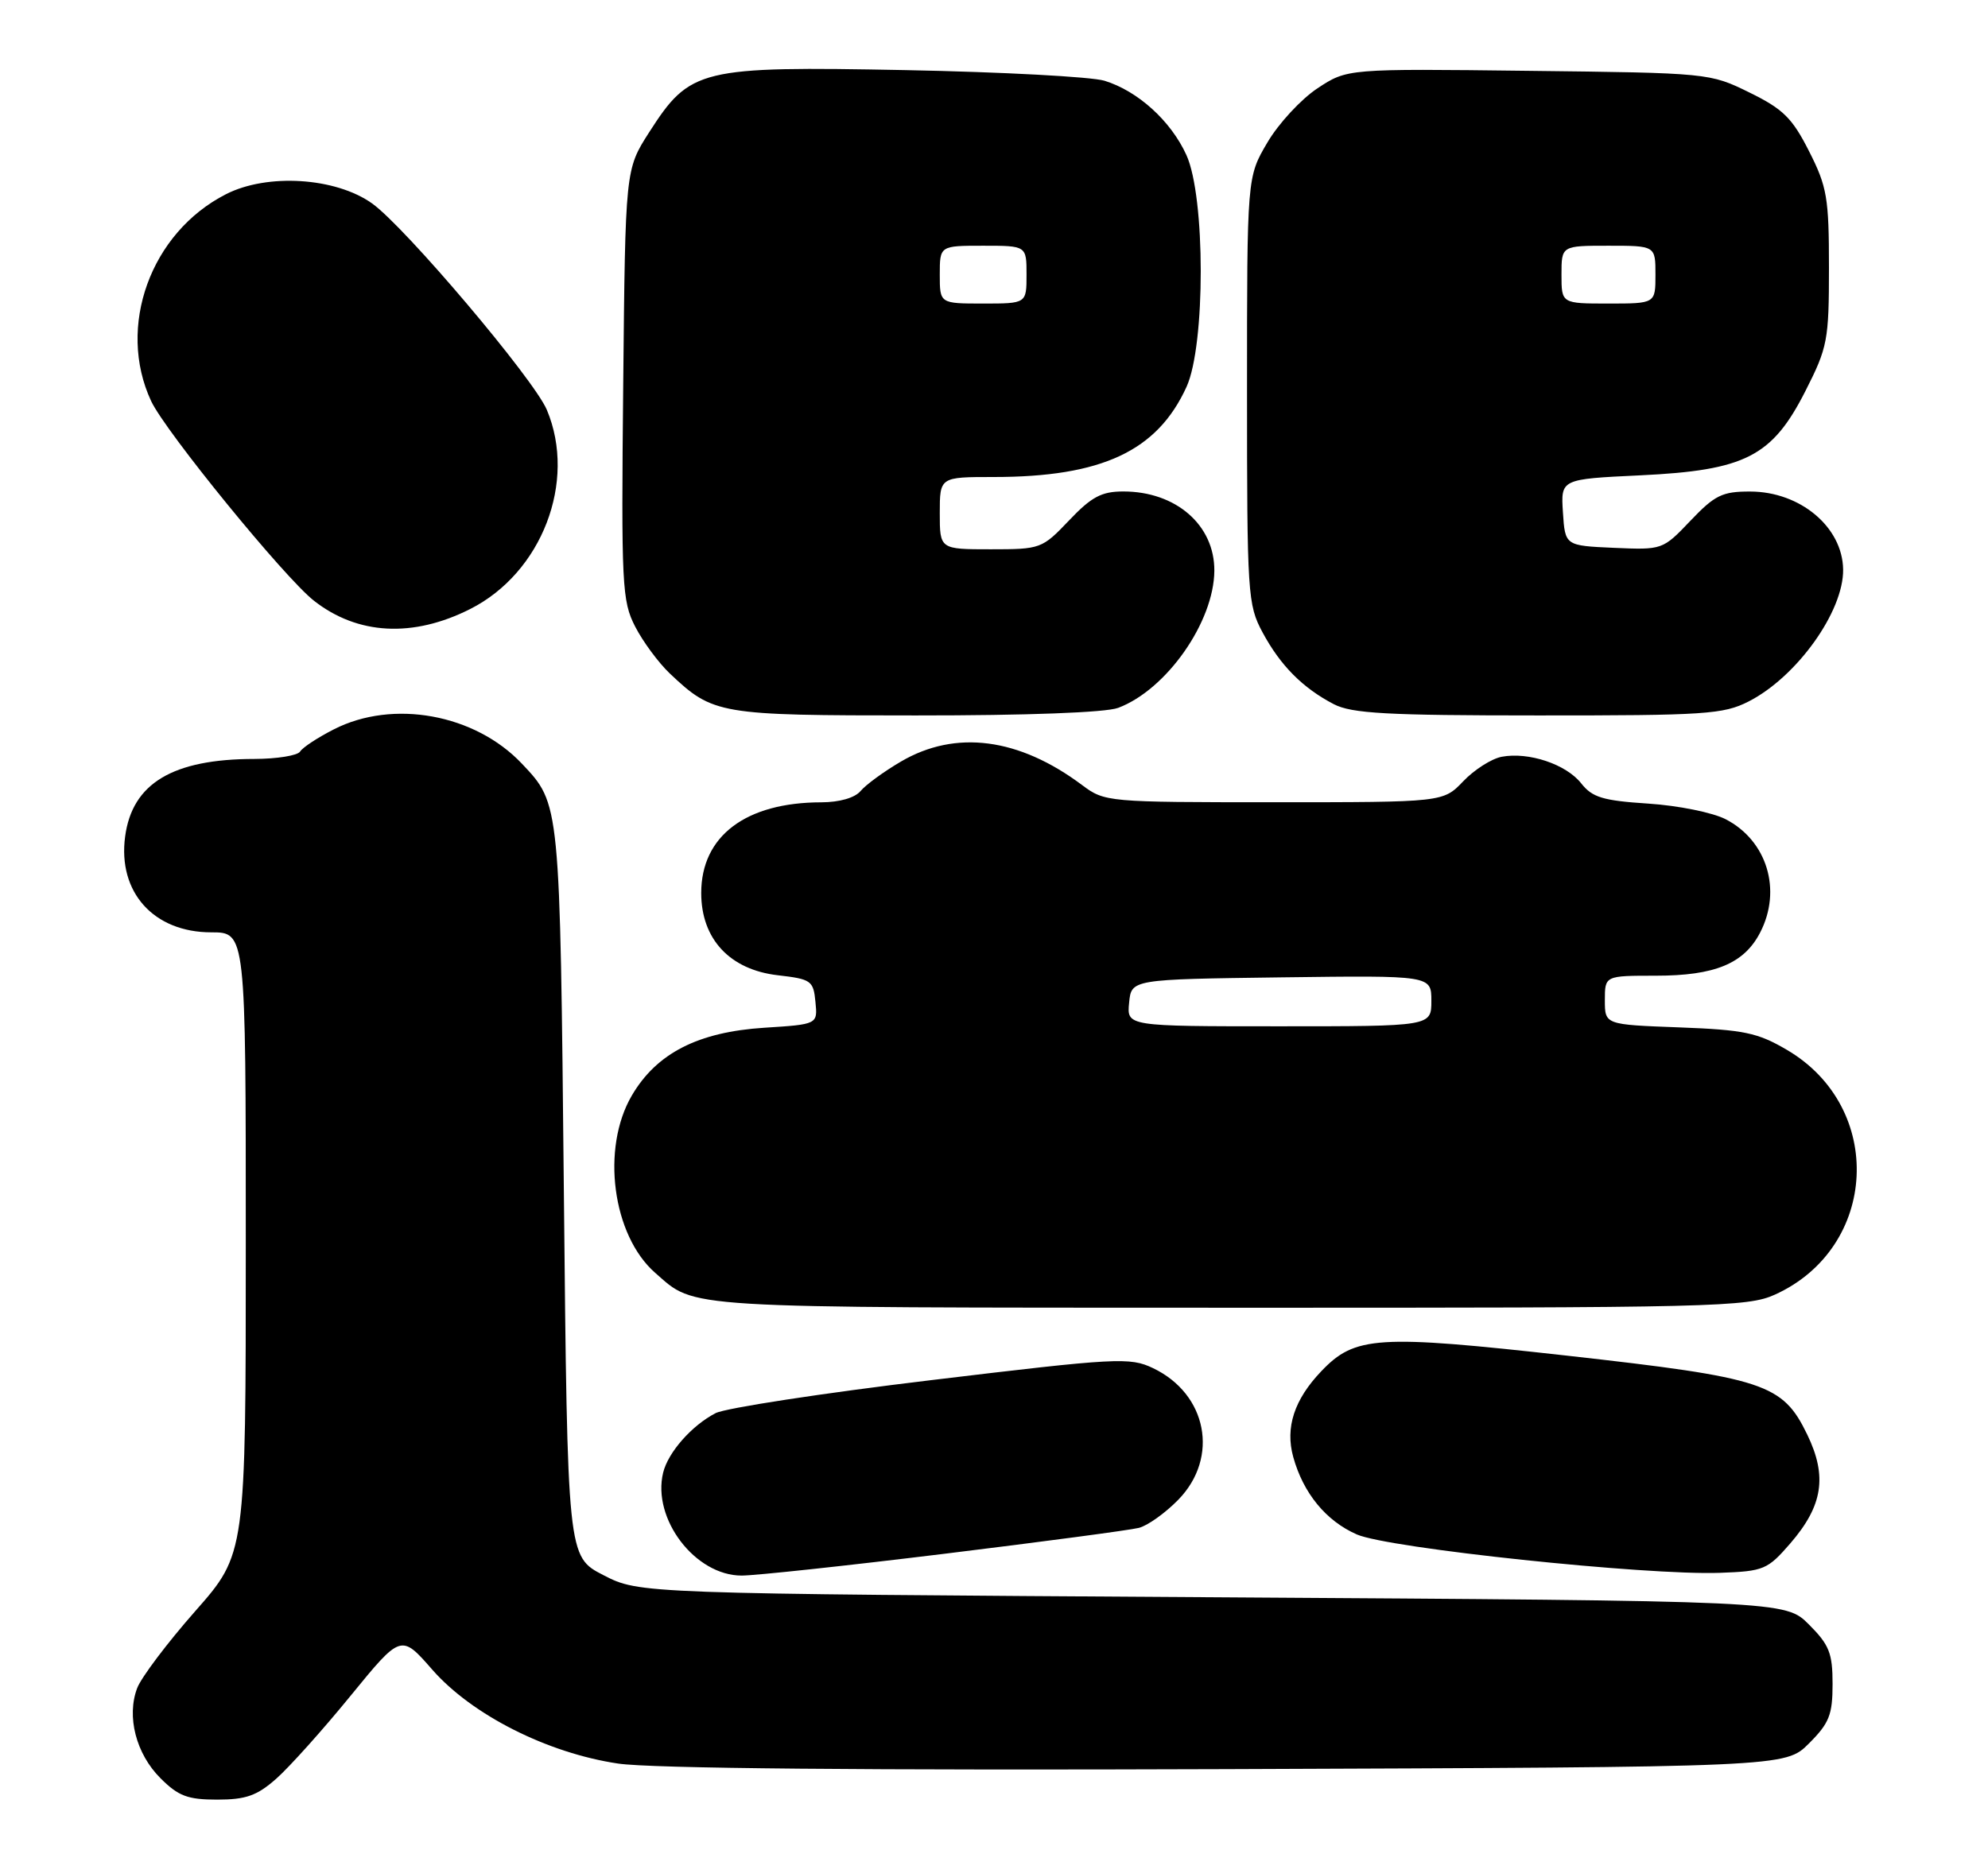 <?xml version="1.0" encoding="UTF-8" standalone="no"?>
<!DOCTYPE svg PUBLIC "-//W3C//DTD SVG 1.1//EN" "http://www.w3.org/Graphics/SVG/1.1/DTD/svg11.dtd" >
<svg xmlns="http://www.w3.org/2000/svg" xmlns:xlink="http://www.w3.org/1999/xlink" version="1.1" viewBox="0 0 275 256">
 <g >
 <path fill="currentColor"
d=" M 38.22 246.10 C 40.02 244.51 44.65 239.35 48.49 234.64 C 55.48 226.08 55.48 226.08 59.79 231.01 C 65.27 237.27 75.72 242.56 85.50 244.01 C 90.02 244.69 119.87 244.96 169.73 244.78 C 246.96 244.50 246.96 244.50 250.23 241.23 C 253.04 238.42 253.50 237.27 253.50 233.00 C 253.50 228.73 253.04 227.58 250.23 224.77 C 246.96 221.50 246.96 221.50 167.70 221.00 C 88.44 220.50 88.44 220.50 83.47 217.94 C 78.50 215.38 78.50 215.38 78.00 164.94 C 77.46 110.88 77.50 111.28 72.19 105.66 C 65.71 98.80 54.37 96.73 46.19 100.91 C 43.96 102.04 41.85 103.43 41.51 103.99 C 41.16 104.54 38.32 105.00 35.19 105.01 C 23.90 105.02 18.29 108.38 17.31 115.74 C 16.27 123.45 21.26 129.00 29.22 129.00 C 34.00 129.00 34.00 129.00 34.00 171.99 C 34.00 214.99 34.00 214.99 27.00 222.93 C 23.15 227.30 19.54 232.09 18.98 233.56 C 17.48 237.49 18.82 242.67 22.20 246.04 C 24.67 248.51 25.96 249.00 30.04 249.00 C 34.01 249.00 35.55 248.46 38.22 246.10 Z  M 130.67 214.98 C 144.23 213.32 156.32 211.71 157.54 211.40 C 158.76 211.09 161.22 209.33 163.02 207.48 C 168.68 201.64 166.98 192.87 159.50 189.30 C 156.29 187.77 154.58 187.86 128.80 190.96 C 113.78 192.76 100.38 194.82 99.00 195.52 C 95.70 197.22 92.41 200.95 91.73 203.77 C 90.18 210.16 96.17 218.00 102.59 218.00 C 104.48 218.00 117.12 216.64 130.67 214.98 Z  M 247.65 213.55 C 252.16 208.33 252.79 204.27 250.00 198.50 C 246.58 191.44 244.15 190.64 216.76 187.57 C 190.52 184.64 187.44 184.83 182.77 189.73 C 179.03 193.65 177.77 197.51 178.89 201.58 C 180.28 206.61 183.43 210.44 187.69 212.31 C 192.05 214.22 227.72 217.99 237.91 217.62 C 243.99 217.40 244.50 217.18 247.65 213.55 Z  M 245.54 179.12 C 259.84 172.62 260.78 153.23 247.18 145.26 C 243.11 142.87 241.24 142.49 232.26 142.15 C 222.00 141.77 222.00 141.77 222.00 138.39 C 222.00 135.00 222.00 135.00 229.05 135.00 C 237.22 135.00 241.26 133.33 243.48 129.03 C 246.52 123.16 244.44 116.32 238.73 113.36 C 236.95 112.43 232.15 111.46 228.03 111.19 C 221.73 110.78 220.27 110.34 218.73 108.39 C 216.65 105.74 211.44 104.00 207.72 104.71 C 206.32 104.98 203.93 106.50 202.41 108.10 C 199.63 111.00 199.63 111.00 176.25 111.00 C 153.17 111.00 152.82 110.97 149.68 108.62 C 140.94 102.08 132.19 100.94 124.63 105.37 C 122.27 106.75 119.76 108.59 119.05 109.44 C 118.26 110.39 116.14 111.00 113.63 111.01 C 103.16 111.02 97.00 115.67 97.00 123.56 C 97.00 129.93 100.96 134.18 107.61 134.94 C 112.21 135.47 112.52 135.68 112.80 138.62 C 113.11 141.73 113.11 141.73 105.73 142.20 C 96.56 142.79 90.83 145.72 87.40 151.58 C 83.12 158.89 84.71 170.93 90.64 176.12 C 96.32 181.09 93.47 180.92 170.00 180.94 C 237.26 180.96 241.74 180.85 245.54 179.12 Z  M 154.68 97.94 C 161.37 95.42 167.93 86.05 167.98 78.97 C 168.02 72.66 162.68 68.00 155.39 68.00 C 152.37 68.00 150.99 68.74 147.89 72.00 C 144.15 75.93 143.95 76.00 137.04 76.00 C 130.00 76.00 130.00 76.00 130.00 71.00 C 130.00 66.00 130.00 66.00 137.45 66.00 C 152.42 66.00 160.09 62.41 164.14 53.51 C 166.76 47.73 166.75 27.25 164.12 21.46 C 161.97 16.73 157.40 12.59 152.78 11.17 C 150.97 10.62 138.59 9.96 125.26 9.70 C 96.78 9.16 95.47 9.47 89.80 18.30 C 86.50 23.45 86.50 23.45 86.21 53.18 C 85.93 81.03 86.04 83.16 87.87 86.71 C 88.94 88.79 91.10 91.71 92.66 93.19 C 98.66 98.86 99.40 98.99 126.68 98.99 C 142.03 99.00 152.97 98.59 154.68 97.94 Z  M 241.88 97.06 C 248.57 93.65 255.05 84.58 254.96 78.78 C 254.87 72.92 249.02 68.02 242.10 68.01 C 238.24 68.00 237.21 68.51 233.84 72.05 C 230.00 76.08 229.97 76.09 223.25 75.80 C 216.50 75.50 216.50 75.50 216.20 70.89 C 215.90 66.29 215.90 66.29 226.86 65.77 C 241.42 65.08 245.14 63.18 249.75 54.09 C 252.81 48.06 253.00 47.08 253.00 37.02 C 253.00 27.37 252.74 25.84 250.25 20.93 C 247.92 16.33 246.66 15.08 242.00 12.80 C 236.53 10.11 236.37 10.09 211.43 9.80 C 186.36 9.50 186.36 9.50 182.23 12.23 C 179.97 13.73 176.85 17.10 175.31 19.73 C 172.50 24.50 172.50 24.50 172.50 54.00 C 172.50 82.29 172.59 83.66 174.65 87.50 C 177.12 92.09 180.20 95.19 184.50 97.43 C 186.99 98.72 191.83 98.99 212.79 98.99 C 235.86 99.00 238.41 98.83 241.88 97.06 Z  M 65.07 84.25 C 74.96 79.24 79.81 66.63 75.65 56.72 C 73.87 52.47 56.03 31.39 51.46 28.14 C 46.41 24.55 36.98 23.95 31.26 26.87 C 20.82 32.19 16.11 45.22 20.91 55.50 C 22.88 59.71 39.34 79.91 43.42 83.11 C 49.46 87.86 57.14 88.27 65.07 84.25 Z  M 156.19 138.75 C 156.50 135.50 156.50 135.50 177.25 135.23 C 198.00 134.96 198.00 134.96 198.00 138.48 C 198.00 142.00 198.00 142.00 176.94 142.00 C 155.87 142.00 155.87 142.00 156.19 138.75 Z  M 130.00 38.00 C 130.00 34.00 130.00 34.00 136.00 34.00 C 142.00 34.00 142.00 34.00 142.00 38.00 C 142.00 42.00 142.00 42.00 136.00 42.00 C 130.00 42.00 130.00 42.00 130.00 38.00 Z  M 216.00 38.00 C 216.00 34.00 216.00 34.00 222.50 34.00 C 229.00 34.00 229.00 34.00 229.00 38.00 C 229.00 42.00 229.00 42.00 222.50 42.00 C 216.00 42.00 216.00 42.00 216.00 38.00 Z "/>
</g>
</svg>